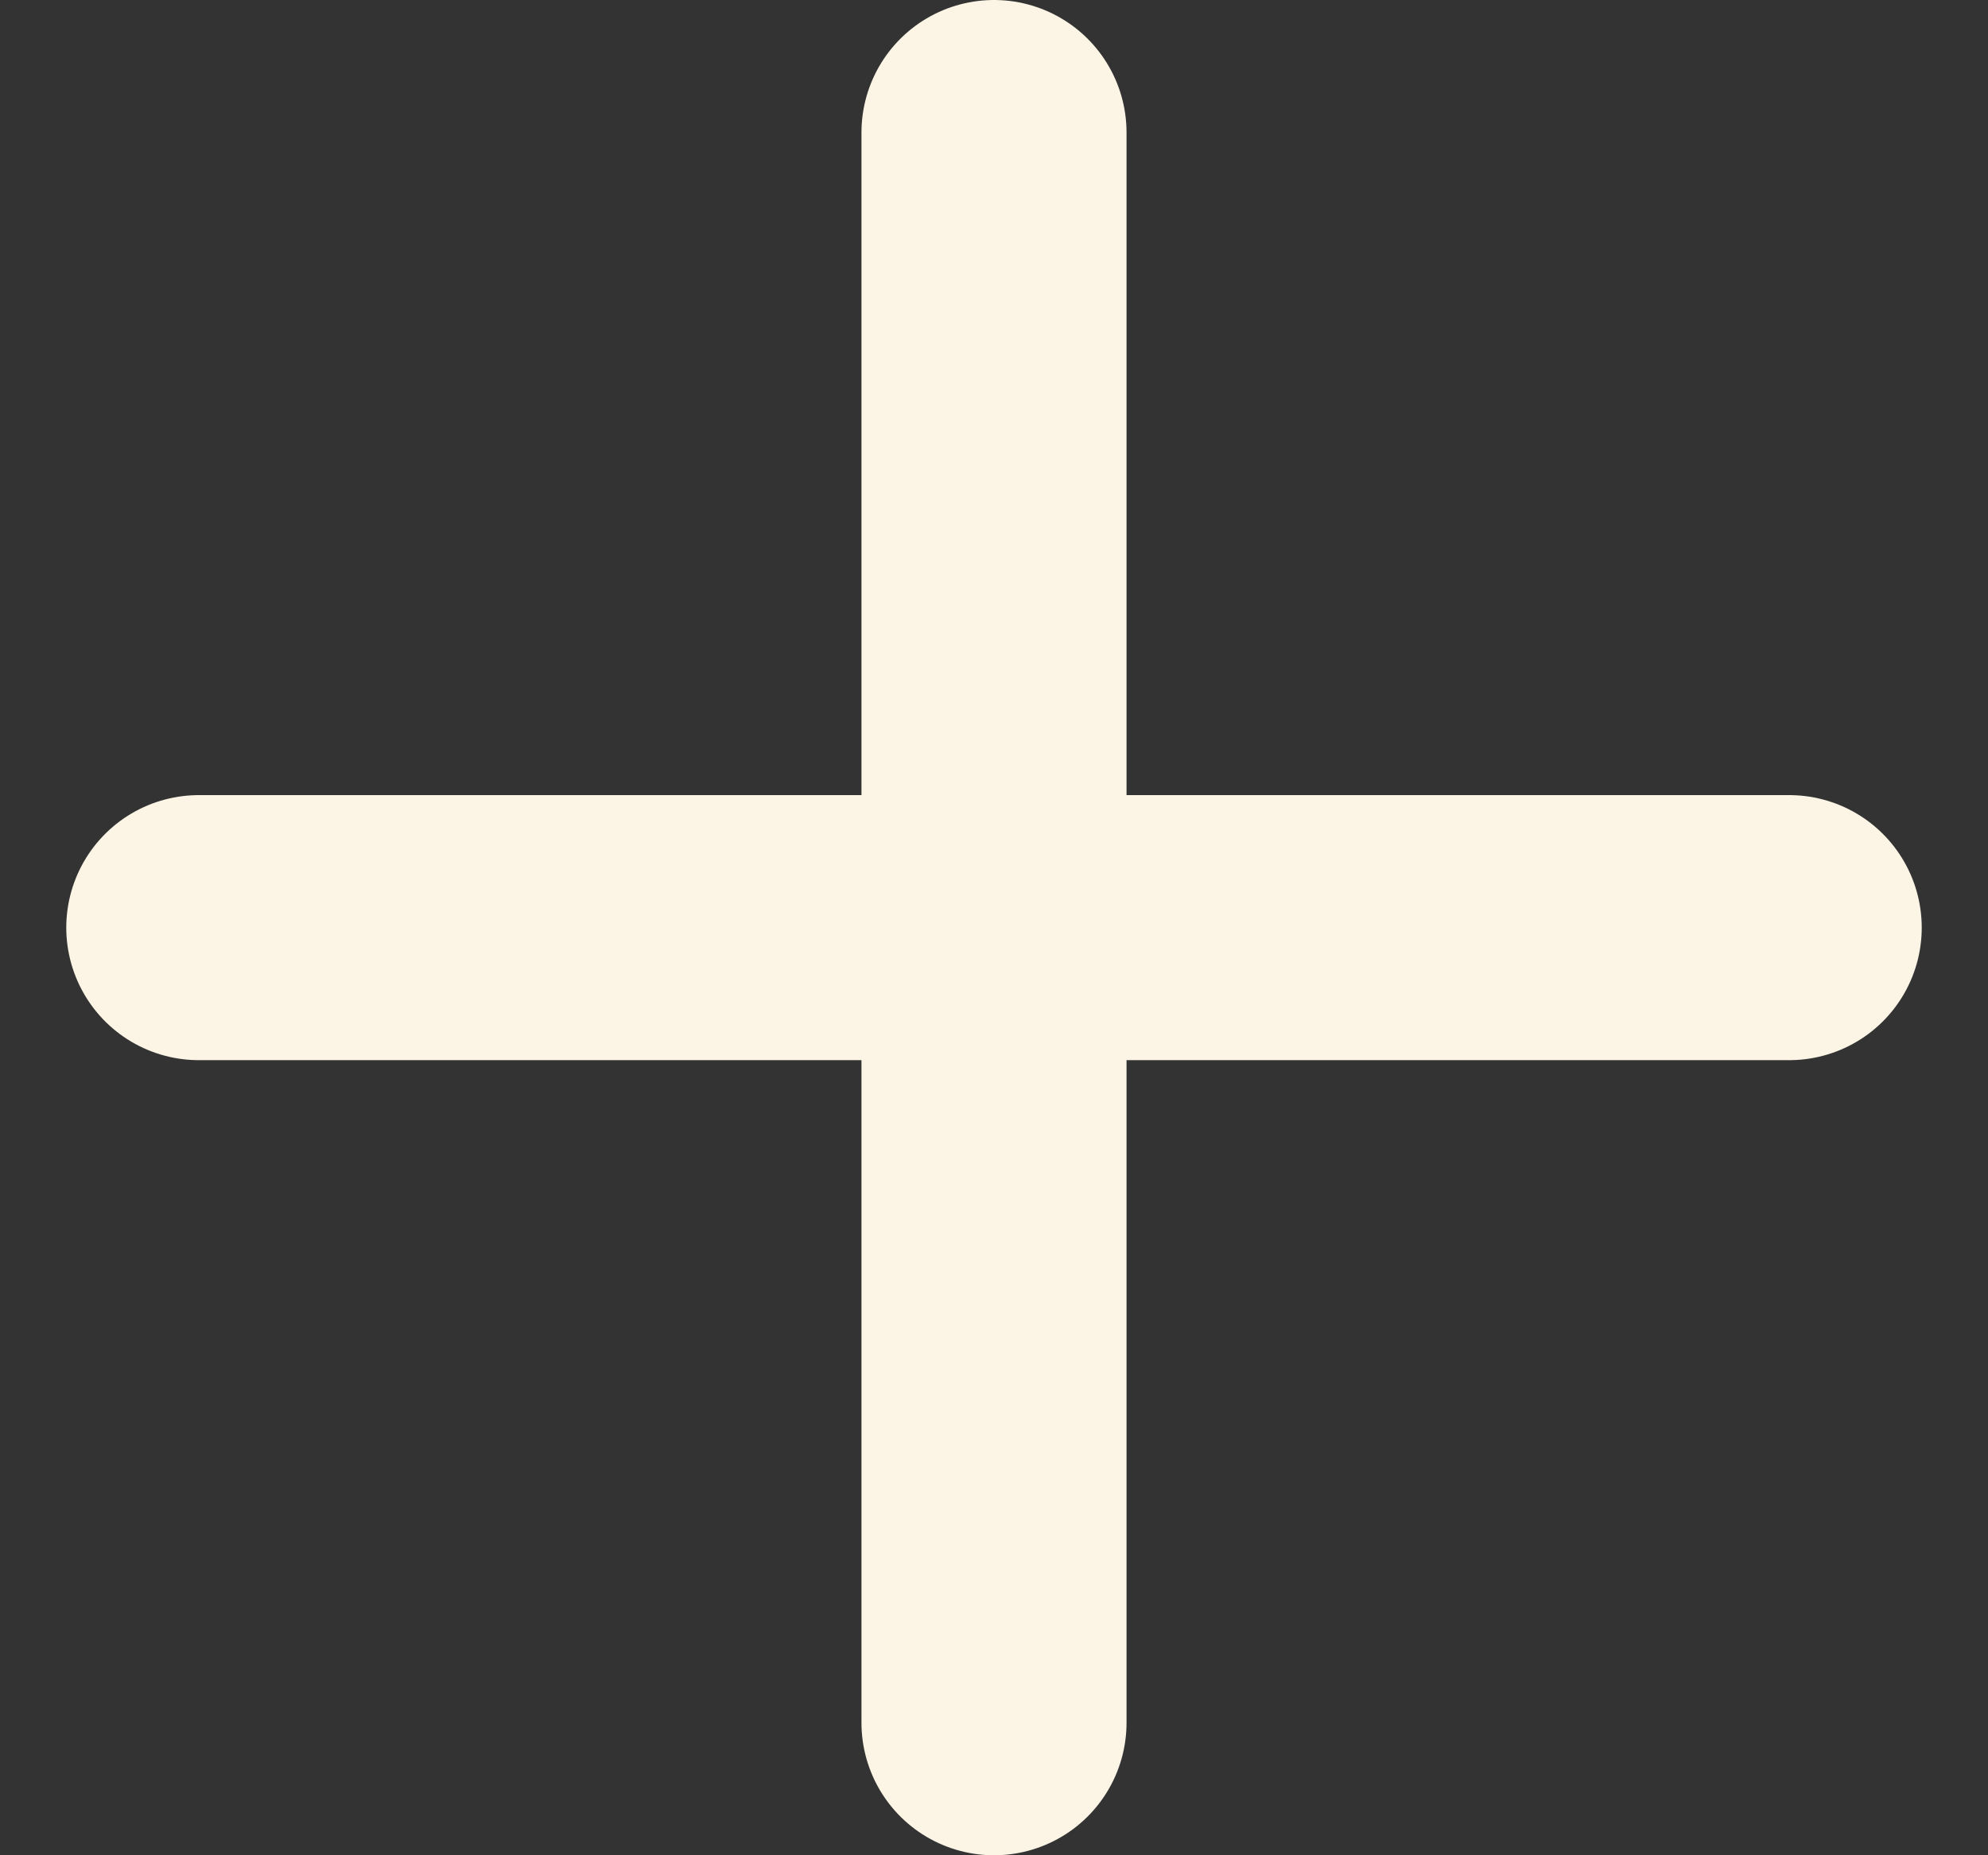 <svg width="15" height="14" viewBox="0 0 15 14" fill="none" xmlns="http://www.w3.org/2000/svg">
<rect x="0" y="0" width="15" height="14" fill="#333333" stroke="none"/>
<path d="M1.5 7L13.5 7" stroke="#FCF5E5" stroke-width="2" stroke-linecap="round"/>
<path d="M7.5 13L7.5 1" stroke="#FCF5E5" stroke-width="2" stroke-linecap="round"/>
</svg>
